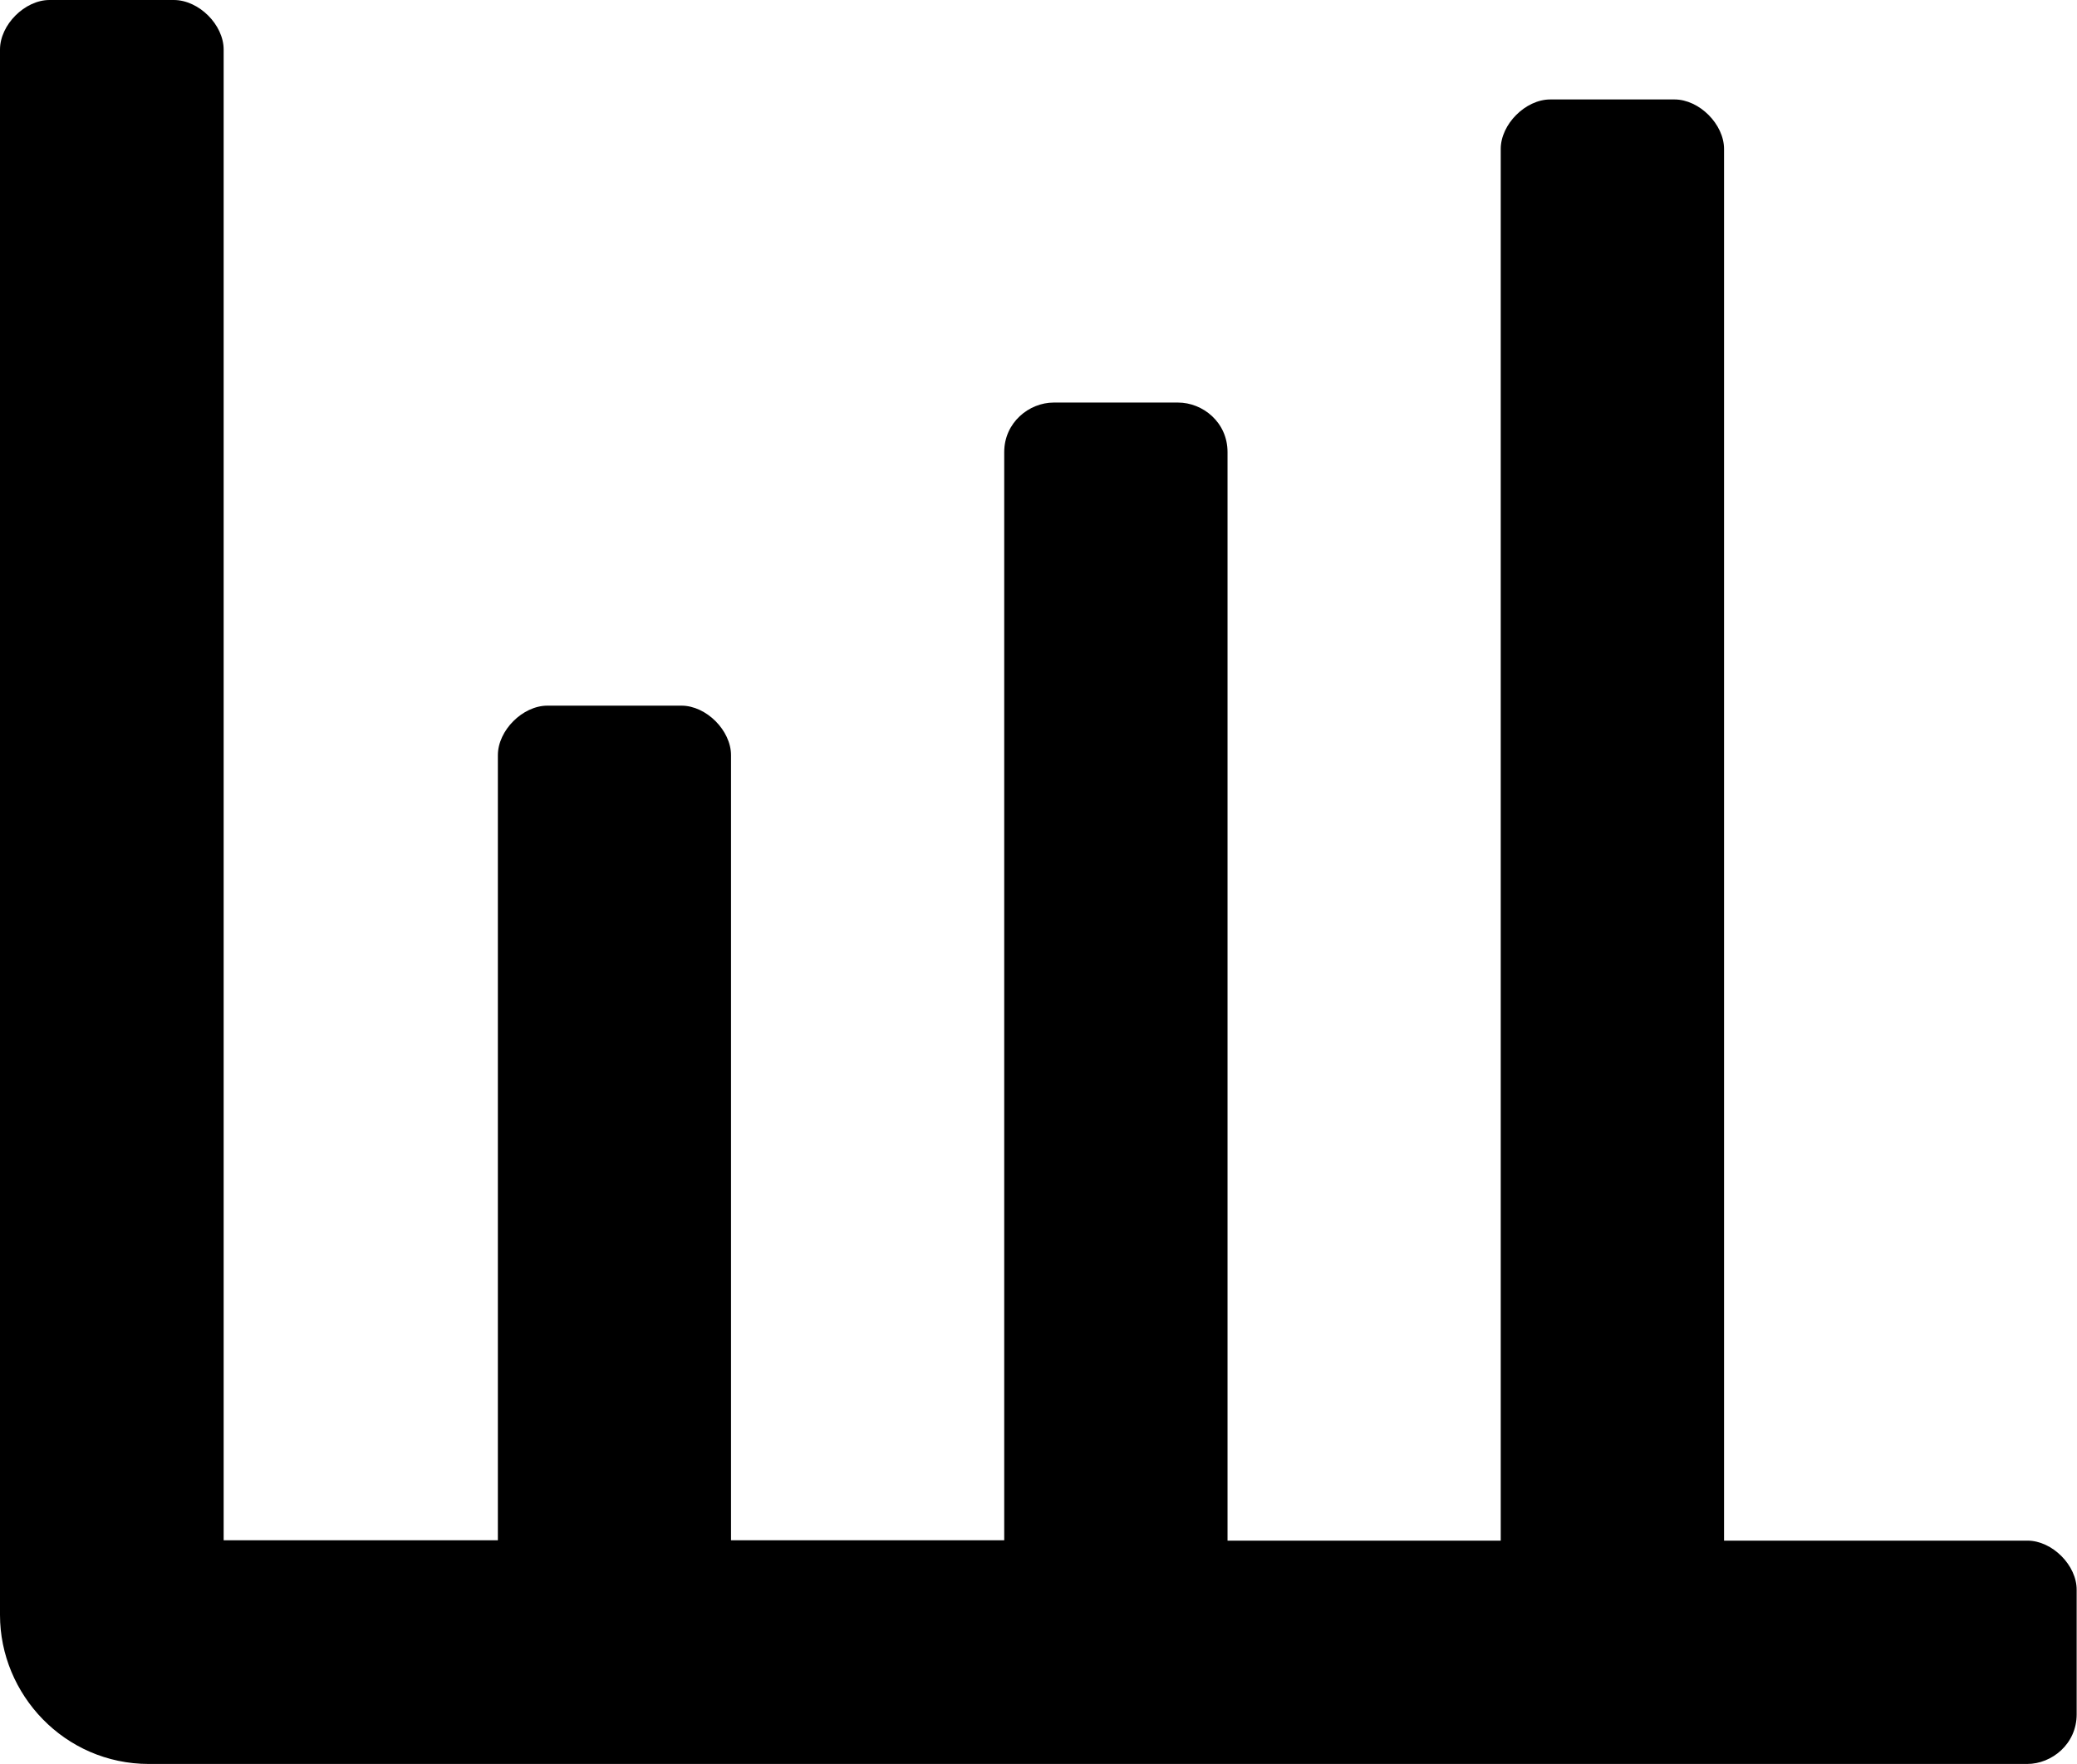 <?xml version="1.0" encoding="utf-8"?>
<!-- Generator: Adobe Illustrator 18.1.1, SVG Export Plug-In . SVG Version: 6.00 Build 0)  -->
<svg version="1.1" id="Layer_1" xmlns="http://www.w3.org/2000/svg" xmlns:xlink="http://www.w3.org/1999/xlink" x="0px" y="0px"
	 viewBox="0 0 612 519.8" enable-background="new 0 0 612 519.8" xml:space="preserve">
<path d="M597.4,453.9H508v-410c0-7.3-7.3-14.6-14.6-14.6h-36.6c-7.3,0-14.6,7.3-14.6,14.6v410h-80.5V133.2c0-8.8-7.3-14.6-14.6-14.6
	h-36.6c-7.3,0-14.6,5.9-14.6,14.6v320.6h-80.5V222.5c0-7.3-7.3-14.6-14.6-14.6h-39.5c-7.3,0-14.6,7.3-14.6,14.6v231.3H65.9V14.6
	C65.9,7.3,58.6,0,51.2,0H14.6C7.3,0,0,7.3,0,14.6v461.2c0,23.4,19,43.9,43.9,43.9h553.4c7.3,0,14.6-5.9,14.6-14.6v-36.6
	C612,461.2,604.7,453.9,597.4,453.9z"/>
<g>
</g>
<g>
</g>
<g>
</g>
<g>
</g>
<g>
</g>
<g>
</g>
<g>
</g>
<g>
</g>
<g>
</g>
<g>
</g>
<g>
</g>
<g>
</g>
<g>
</g>
<g>
</g>
<g>
</g>
</svg>
